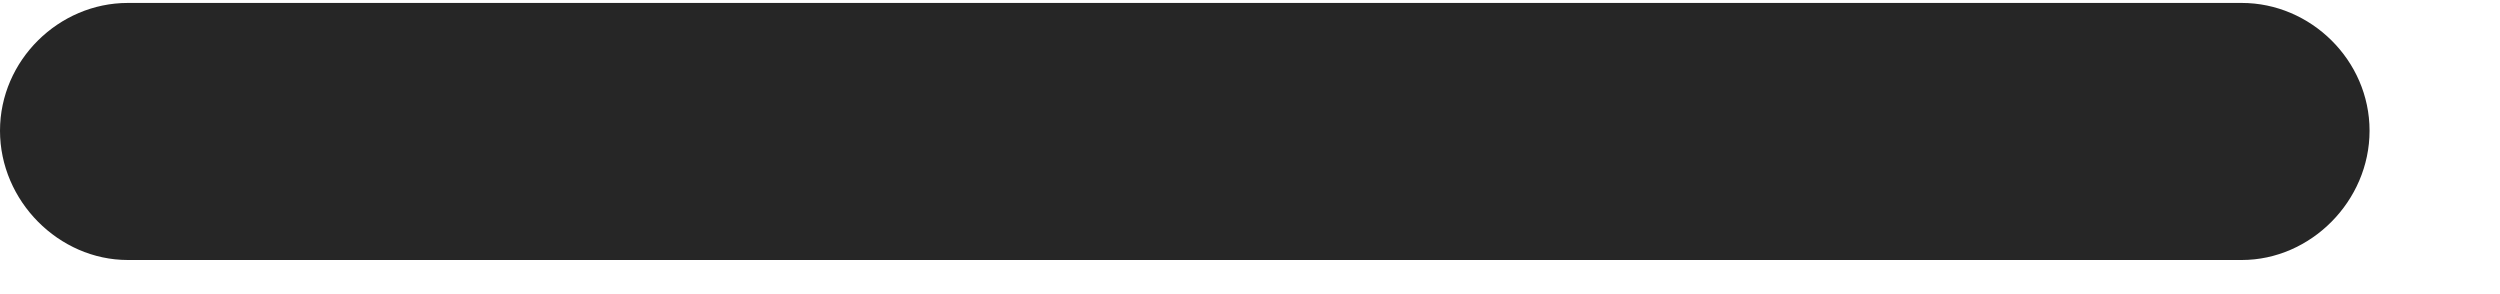 <svg width="17" height="2" viewBox="0 0 17 2" fill="none" xmlns="http://www.w3.org/2000/svg">
<g clip-path="url(#clip0_163_76)">
<path d="M0.869 1.768H15.244C15.713 1.768 16.113 1.367 16.113 0.889C16.113 0.41 15.713 0.02 15.244 0.02H0.869C0.4 0.02 0 0.41 0 0.889C0 1.367 0.4 1.768 0.869 1.768Z" fill="black" fill-opacity="0.85"/>
</g>
<defs>
<clipPath id="clip0_163_76">
<rect width="16.475" height="1.768" fill="black"/>
</clipPath>
</defs>
</svg>
